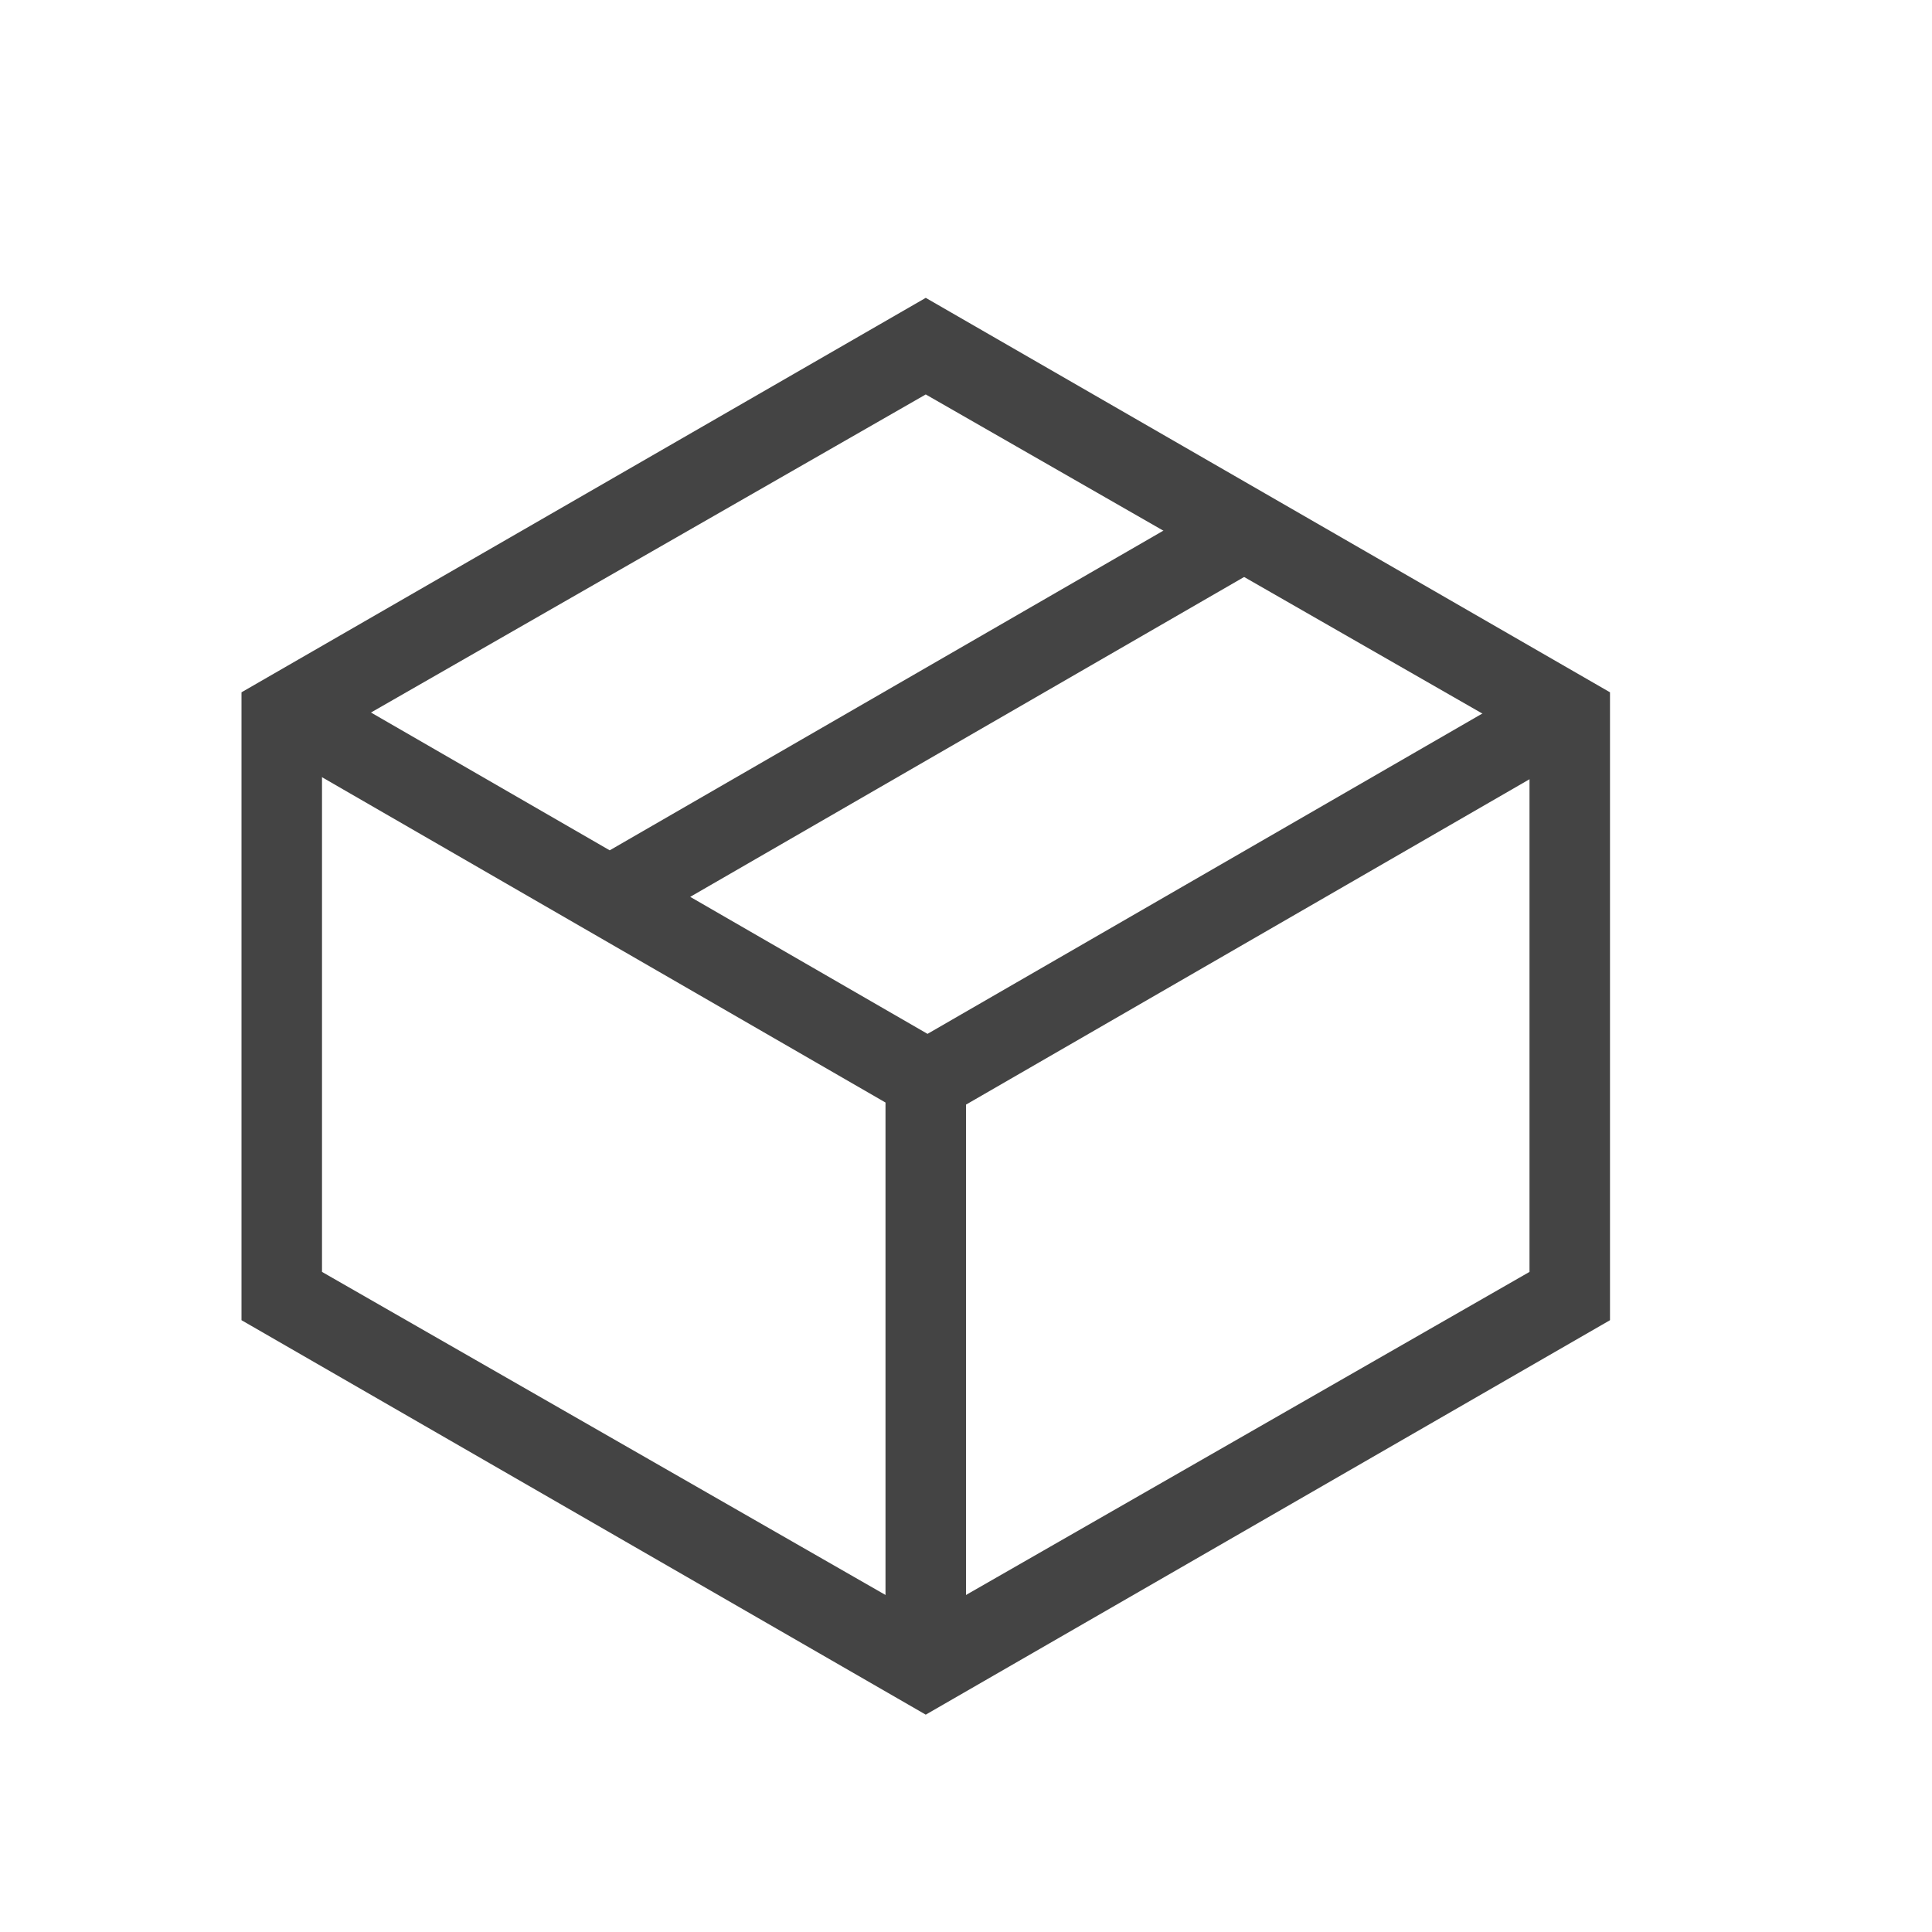 <?xml version="1.0" standalone="no"?><!DOCTYPE svg PUBLIC "-//W3C//DTD SVG 1.1//EN" "http://www.w3.org/Graphics/SVG/1.1/DTD/svg11.dtd"><svg t="1528757254040" class="icon" style="" viewBox="0 0 1024 1024" version="1.1" xmlns="http://www.w3.org/2000/svg" p-id="7742" xmlns:xlink="http://www.w3.org/1999/xlink" width="200" height="200"><defs><style type="text/css"></style></defs><path d="M490.667 157.867L853.333 366.933v332.8l-362.667 209.067L128 699.733V366.933l362.667-209.067zM170.667 392.533v281.6l320 183.467 320-183.467V392.533l-320-183.467L170.667 392.533z" fill="#444444" p-id="7743"></path><path d="M469.333 584.363V874.667h42.667v-289.195l321.877-185.856-21.333-36.949-320.939 185.301-125.781-72.619 297.387-171.733-21.333-36.949-318.72 184.021L170.667 362.667l-21.333 36.949 320 184.747z" fill="#444444" p-id="7744"></path></svg>
